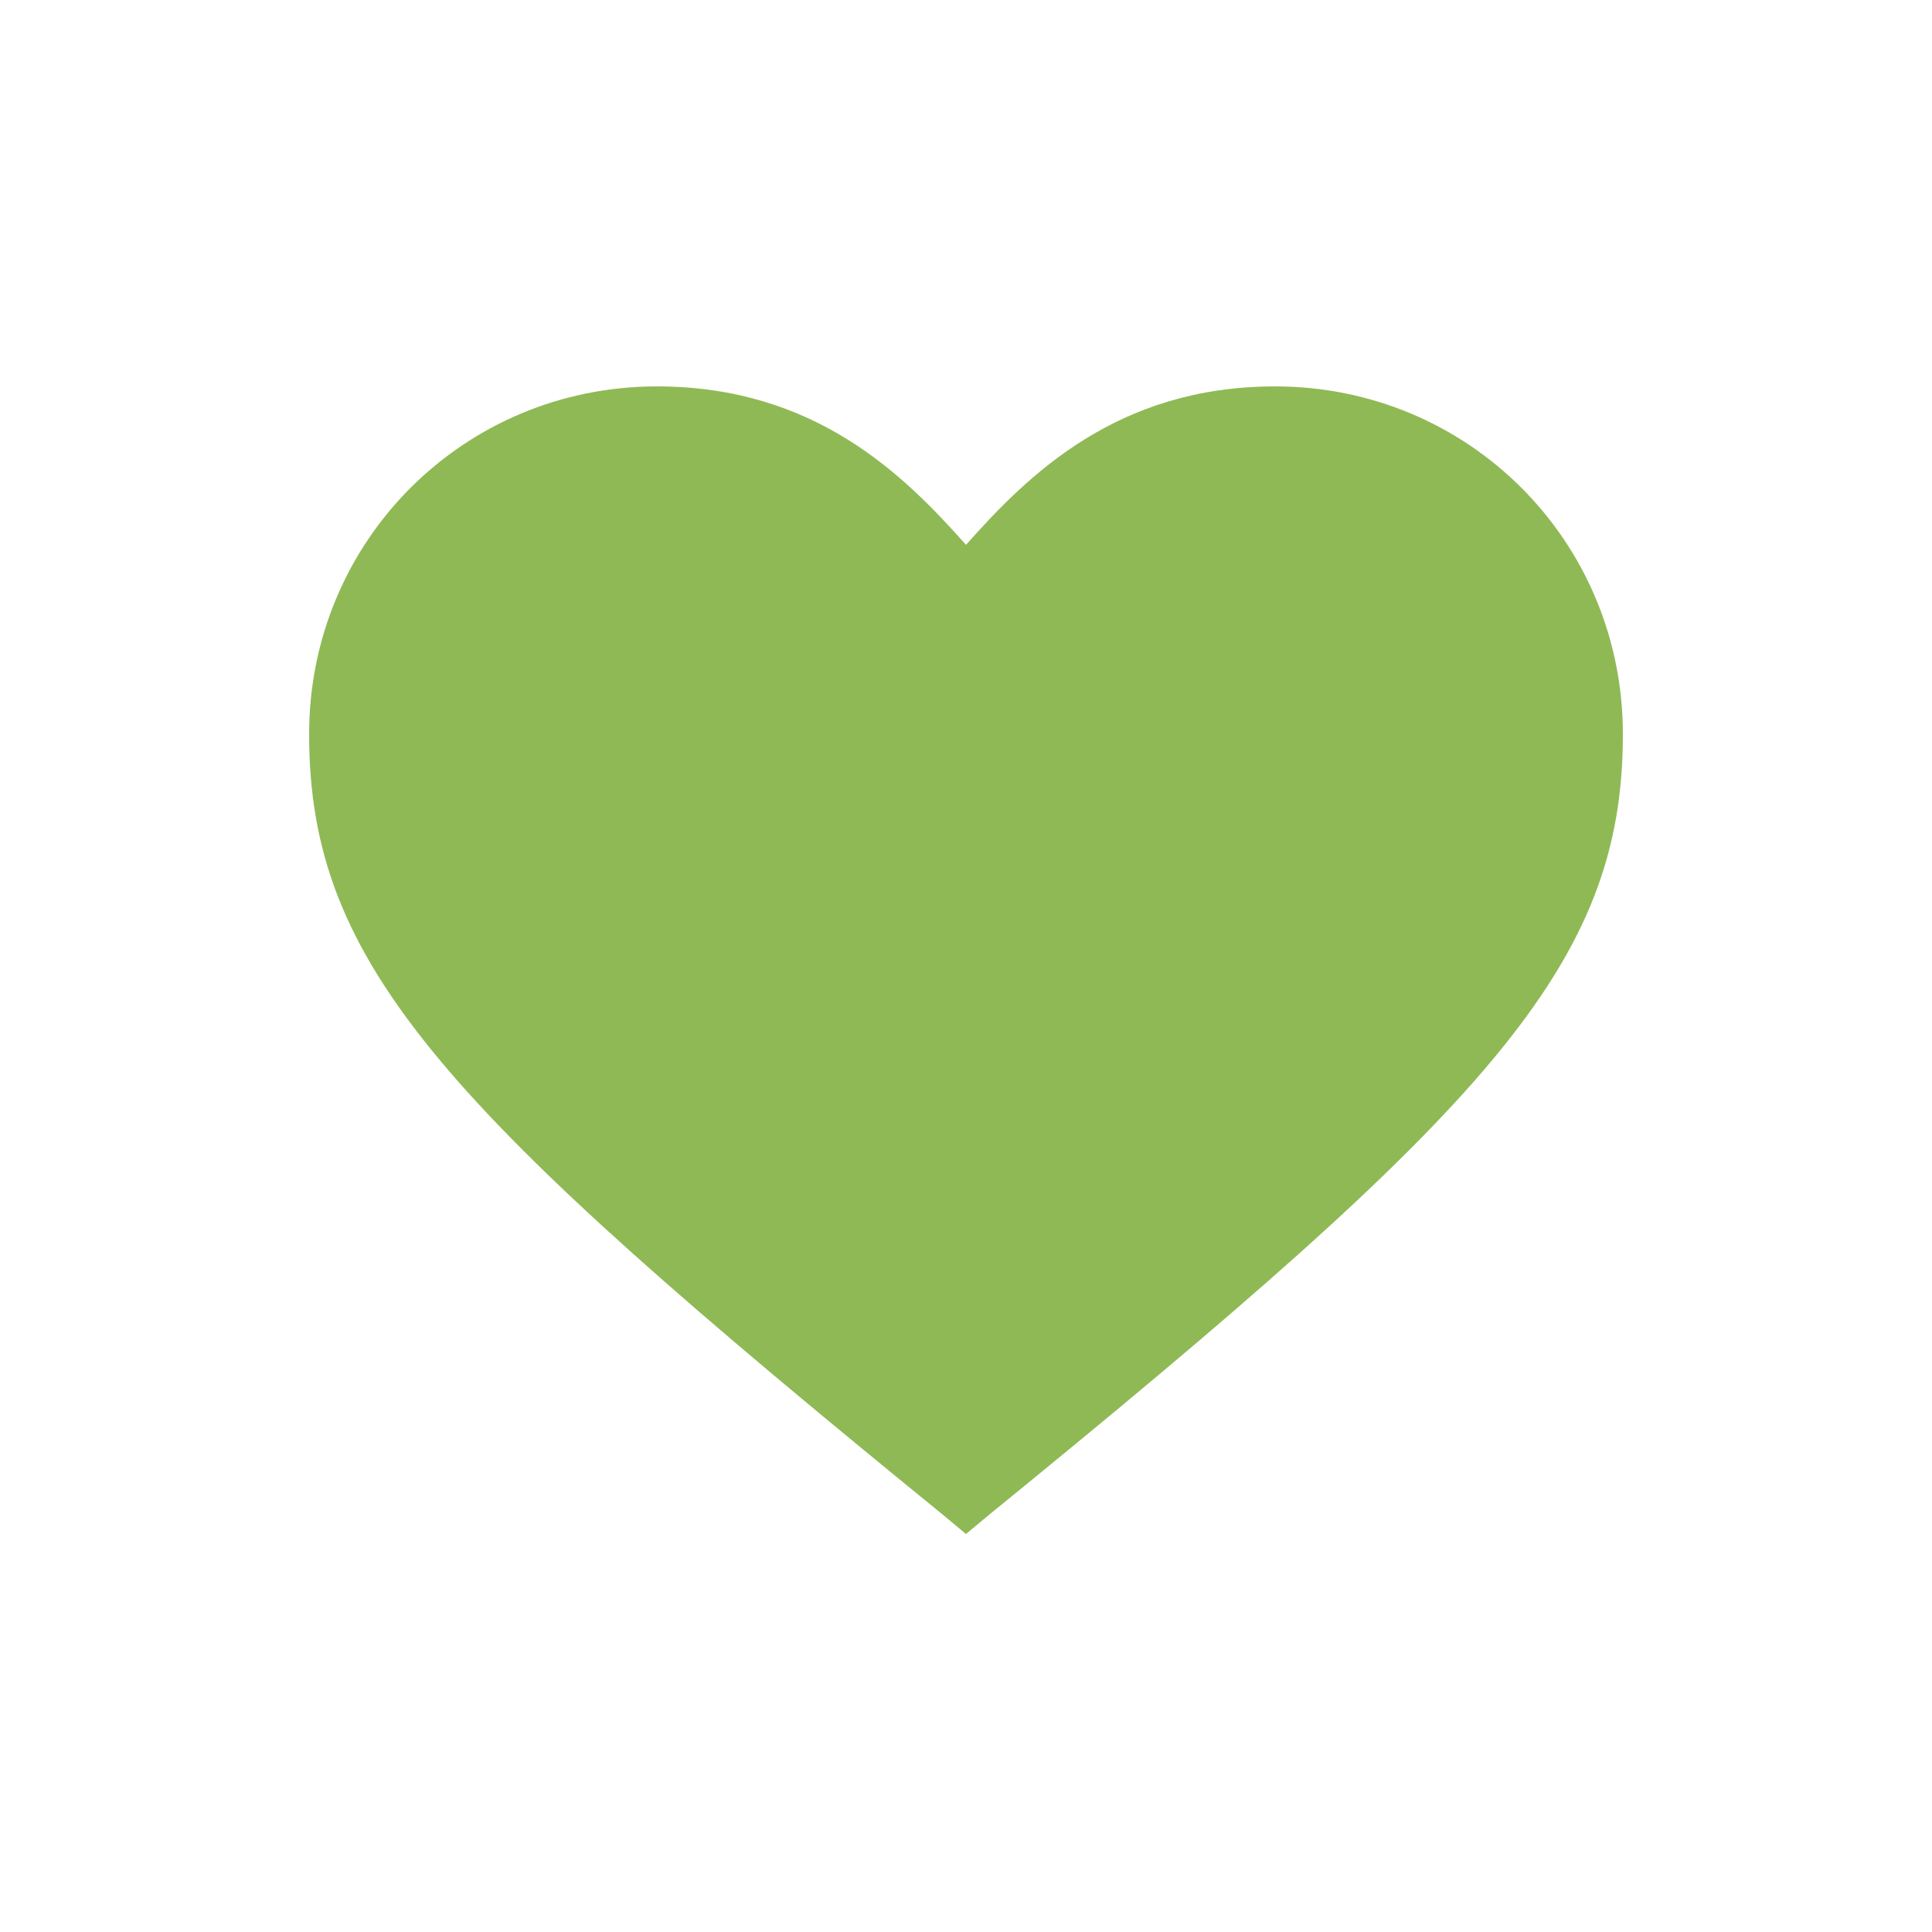 <?xml version="1.0" encoding="UTF-8" ?>
<svg enable-background="new 0 0 50 50" version="1.1" viewBox="0 0 50 50" width="50px" height="50px" xml:space="preserve" xmlns="http://www.w3.org/2000/svg">
  <style type="text/css">
	.st0{fill:#8fb955;}
</style>
  <path class="st0" d="M42,19c0,6-3.5,9.7-16.4,20.2L25,39.7l-0.6-0.5C11.5,28.7,8,25,8,19c0-5,4-9,9-9c4.1,0,6.4,2.3,8,4.1  c1.6-1.8,3.9-4.1,8-4.1C38,10,42,14,42,19z" />
</svg>